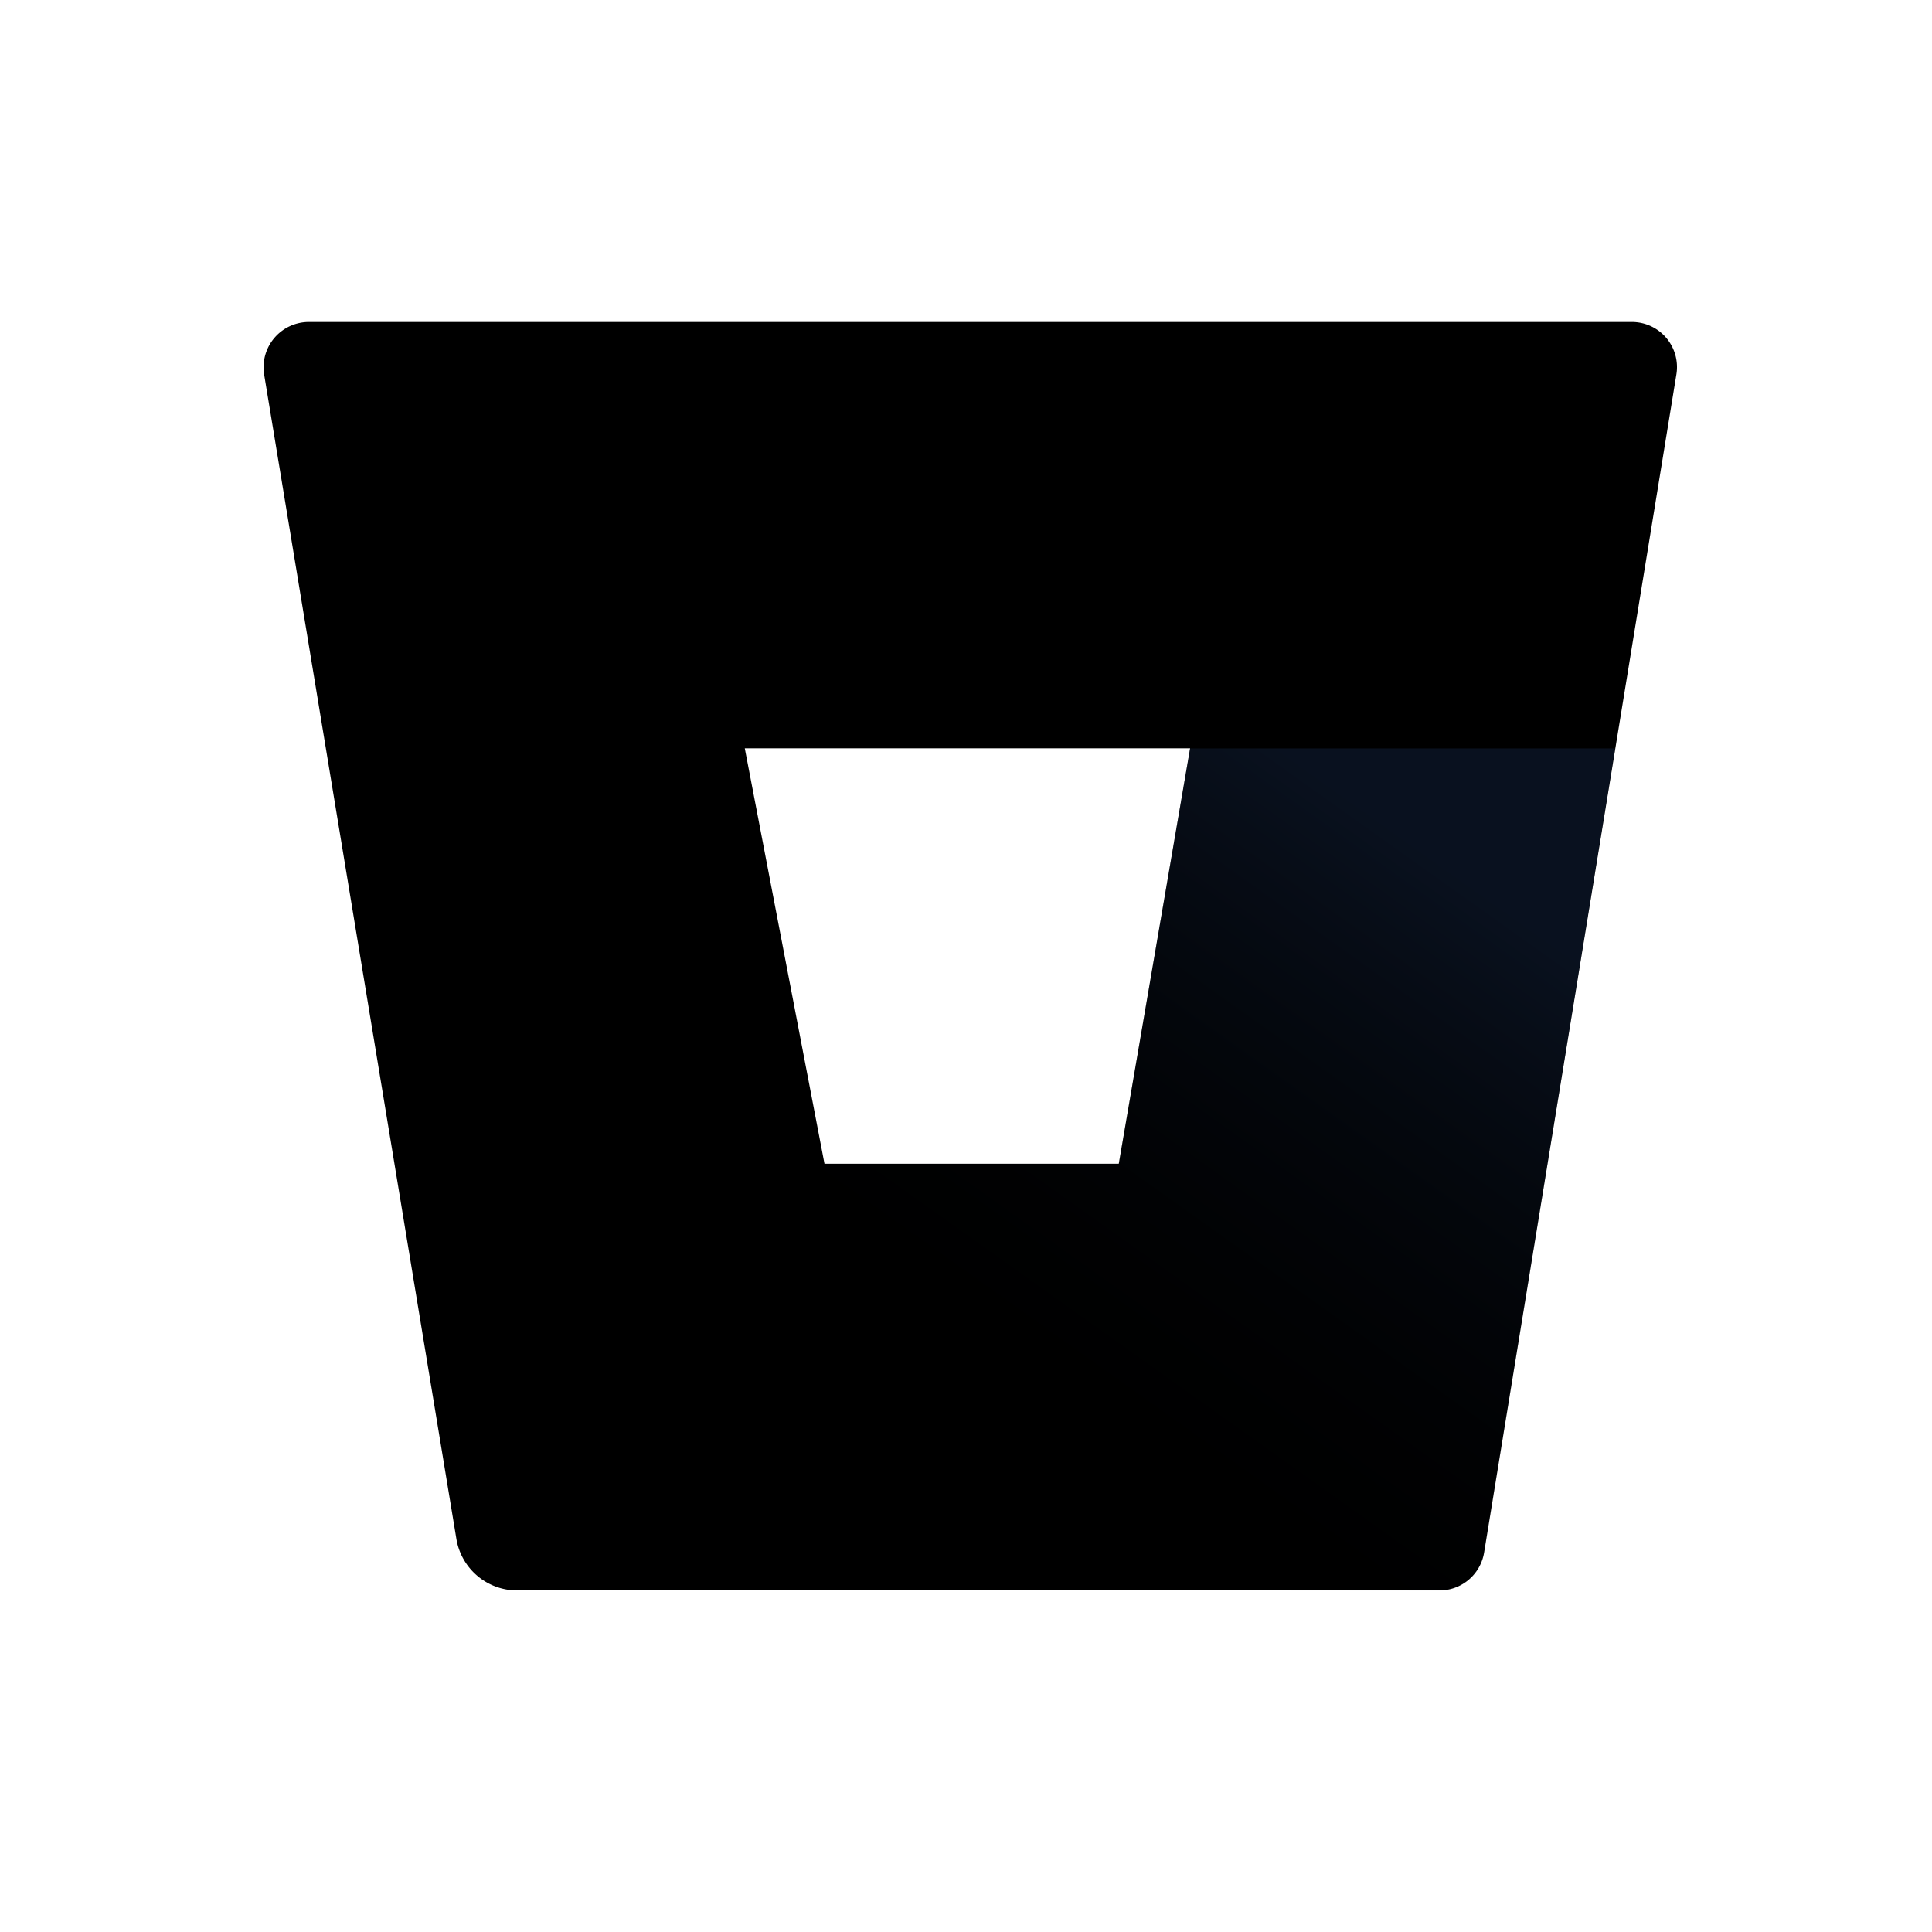 <svg width="24" height="24" viewBox="0 0 24 24"><defs><linearGradient x1="97.526%" y1="25.488%" x2="46.927%" y2="78.776%" id="a"><stop stop-color="#172B4D" offset="0%" stop-opacity=".4"/><stop stop-color="currentColor" offset="100%" stop-opacity="0"/></linearGradient></defs><path d="M3.844 4a.563.563 0 0 0-.563.651L5.67 19.12a.765.765 0 0 0 .748.637h11.456a.562.562 0 0 0 .562-.472l2.388-14.63A.56.56 0 0 0 20.269 4H3.844zm10.054 10.456h-3.656l-.99-5.16h5.532l-.886 5.16z" fill="currentColor"/><path d="M17.063 5.297h-5.279l-.886 5.16H7.242l-4.317 5.116a.763.763 0 0 0 .492.186h11.458a.562.562 0 0 0 .563-.472l1.625-9.99z" fill="url(#a)" transform="translate(3 4)"/></svg>